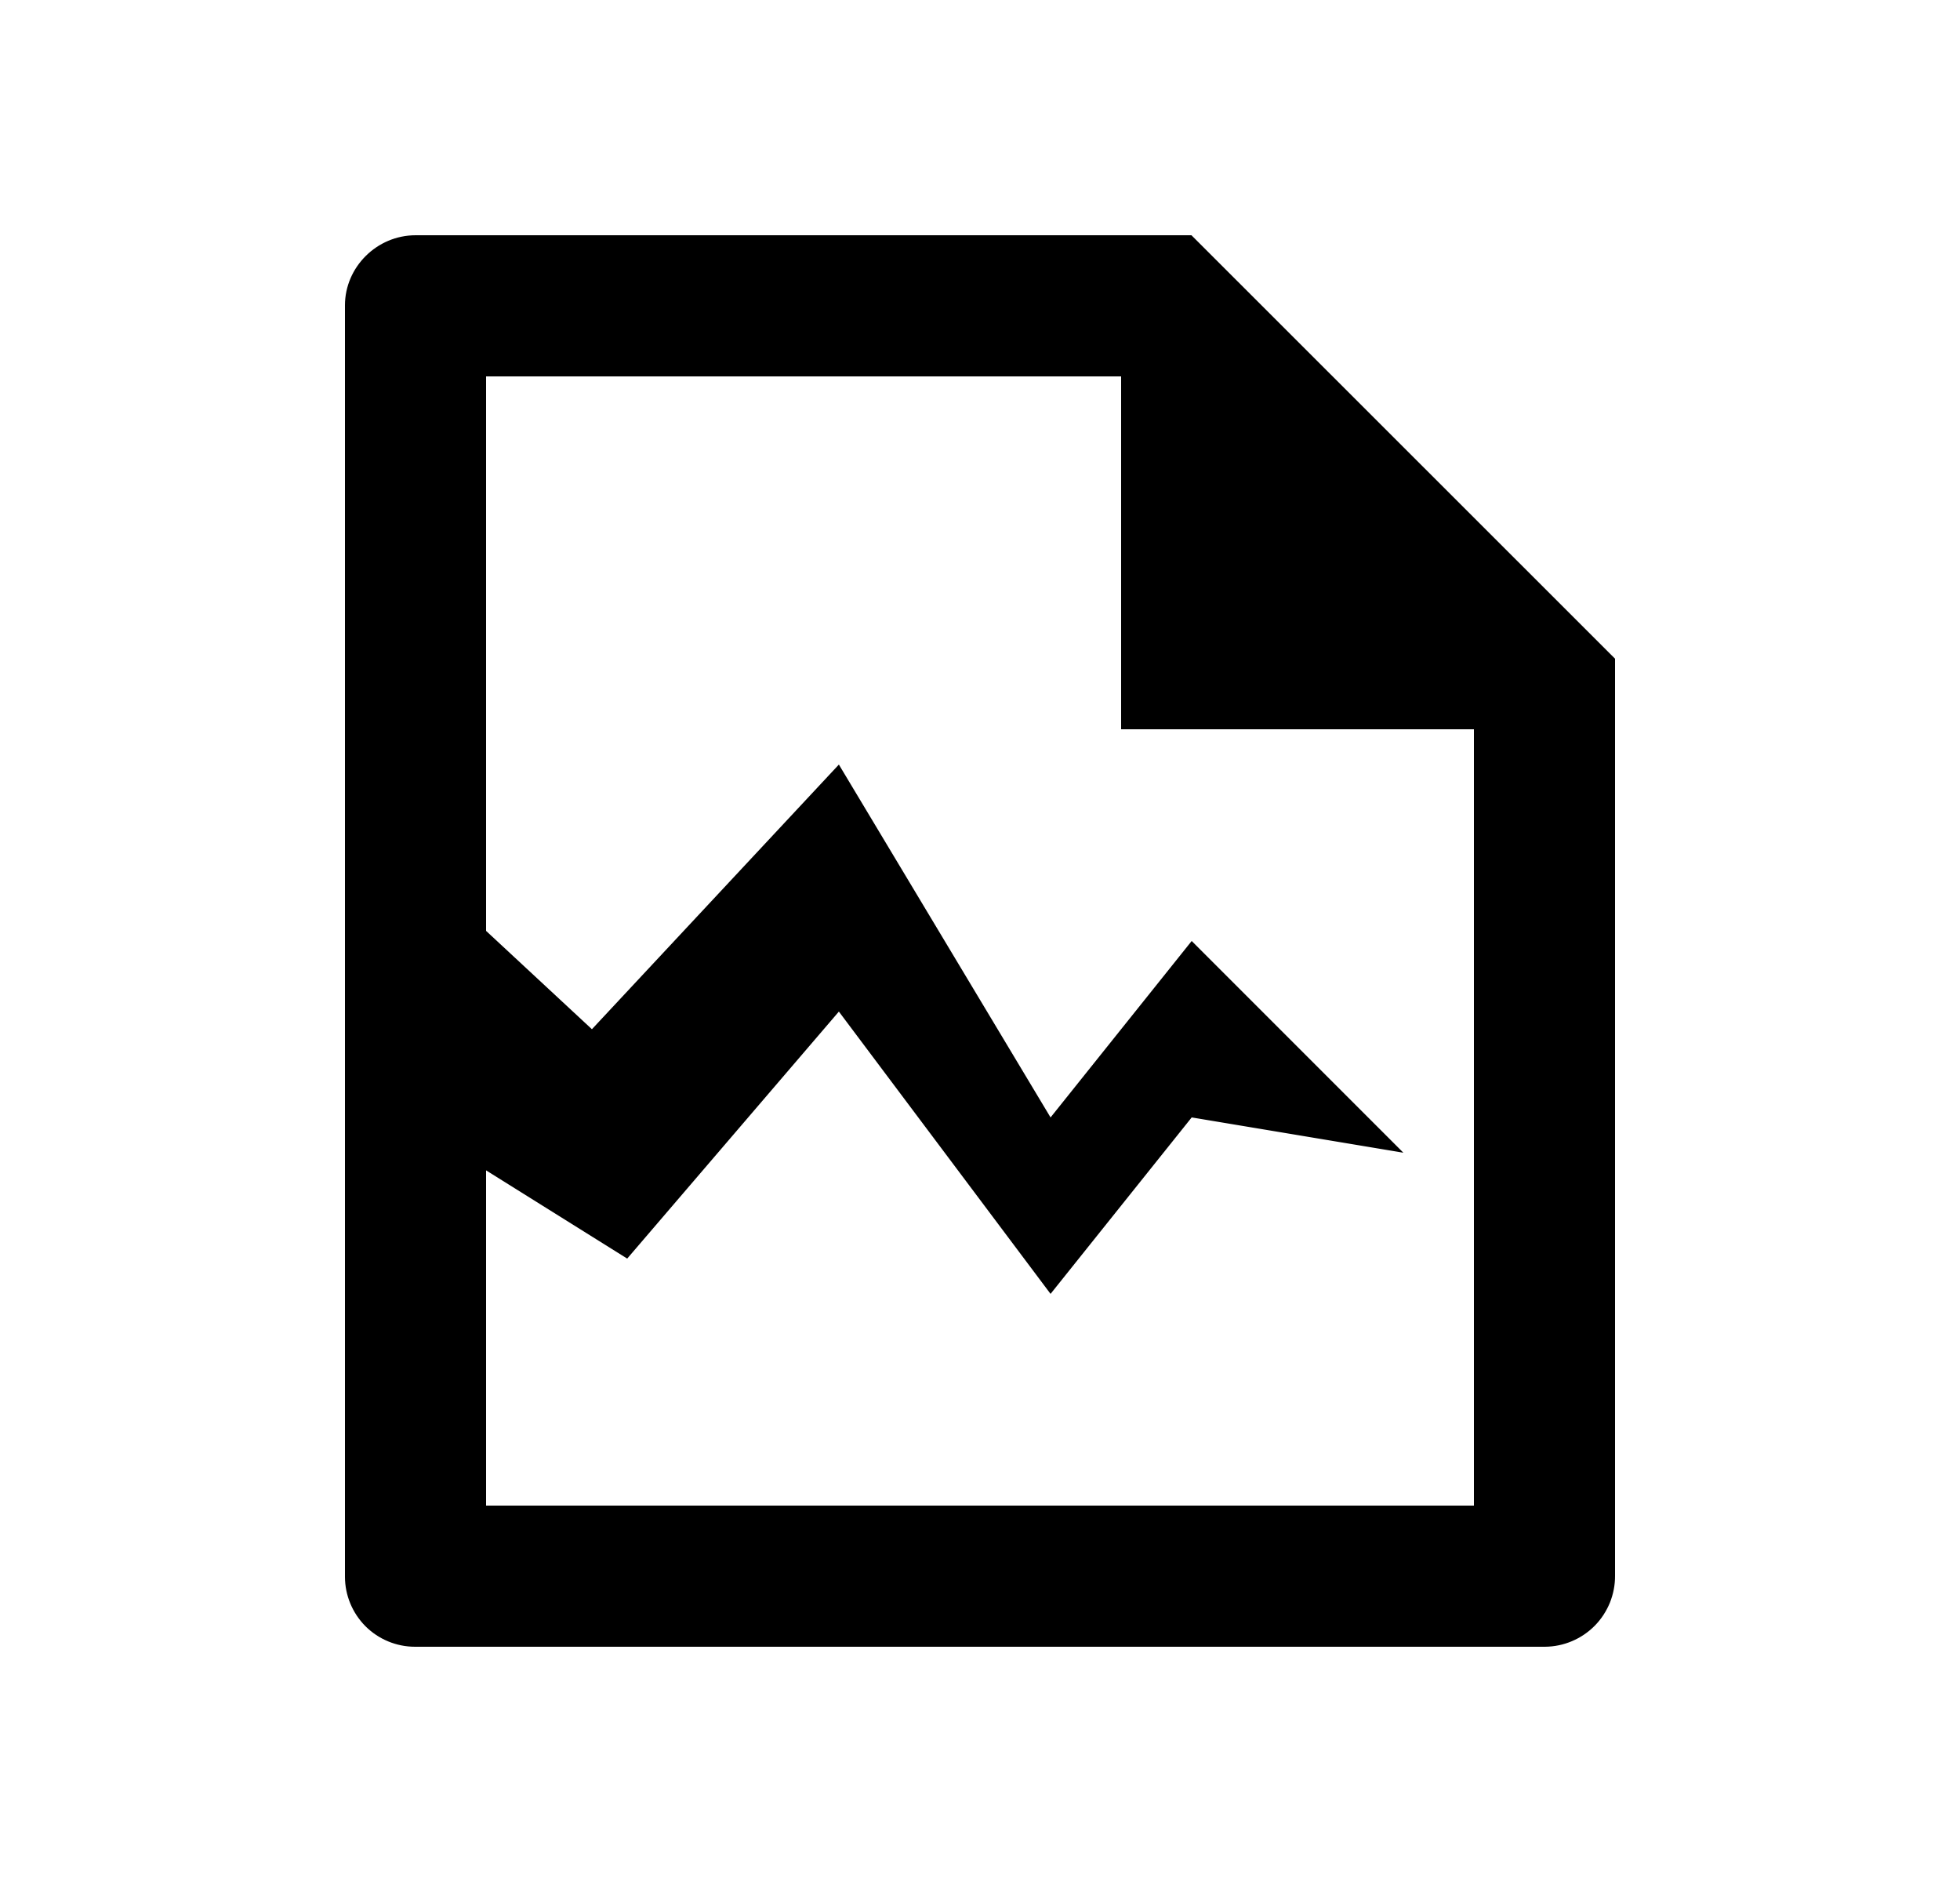 <svg width="25" height="24" viewBox="0 0 25 24" fill="none" xmlns="http://www.w3.org/2000/svg">
<path d="M18.8 9.3H14.3V4.8H6.2V11.871L7.55 13.125L10.7 9.75L13.4 14.25L15.2 12L17.9 14.7L15.2 14.25L13.4 16.5L10.7 12.9L8 16.05L6.2 14.925V19.2H18.8V9.3ZM20.6 8.4V20.094C20.601 20.212 20.578 20.329 20.534 20.439C20.489 20.548 20.424 20.648 20.341 20.732C20.258 20.816 20.159 20.883 20.05 20.929C19.941 20.975 19.825 20.999 19.706 21H5.294C5.057 21 4.83 20.906 4.662 20.739C4.495 20.571 4.4 20.344 4.4 20.107V3.893C4.4 3.409 4.804 3 5.302 3H15.197L20.6 8.4Z" fill="#0A0D14" style="fill:#0A0D14;fill:color(display-p3 0.039 0.051 0.078);fill-opacity:1;"/>
</svg>
